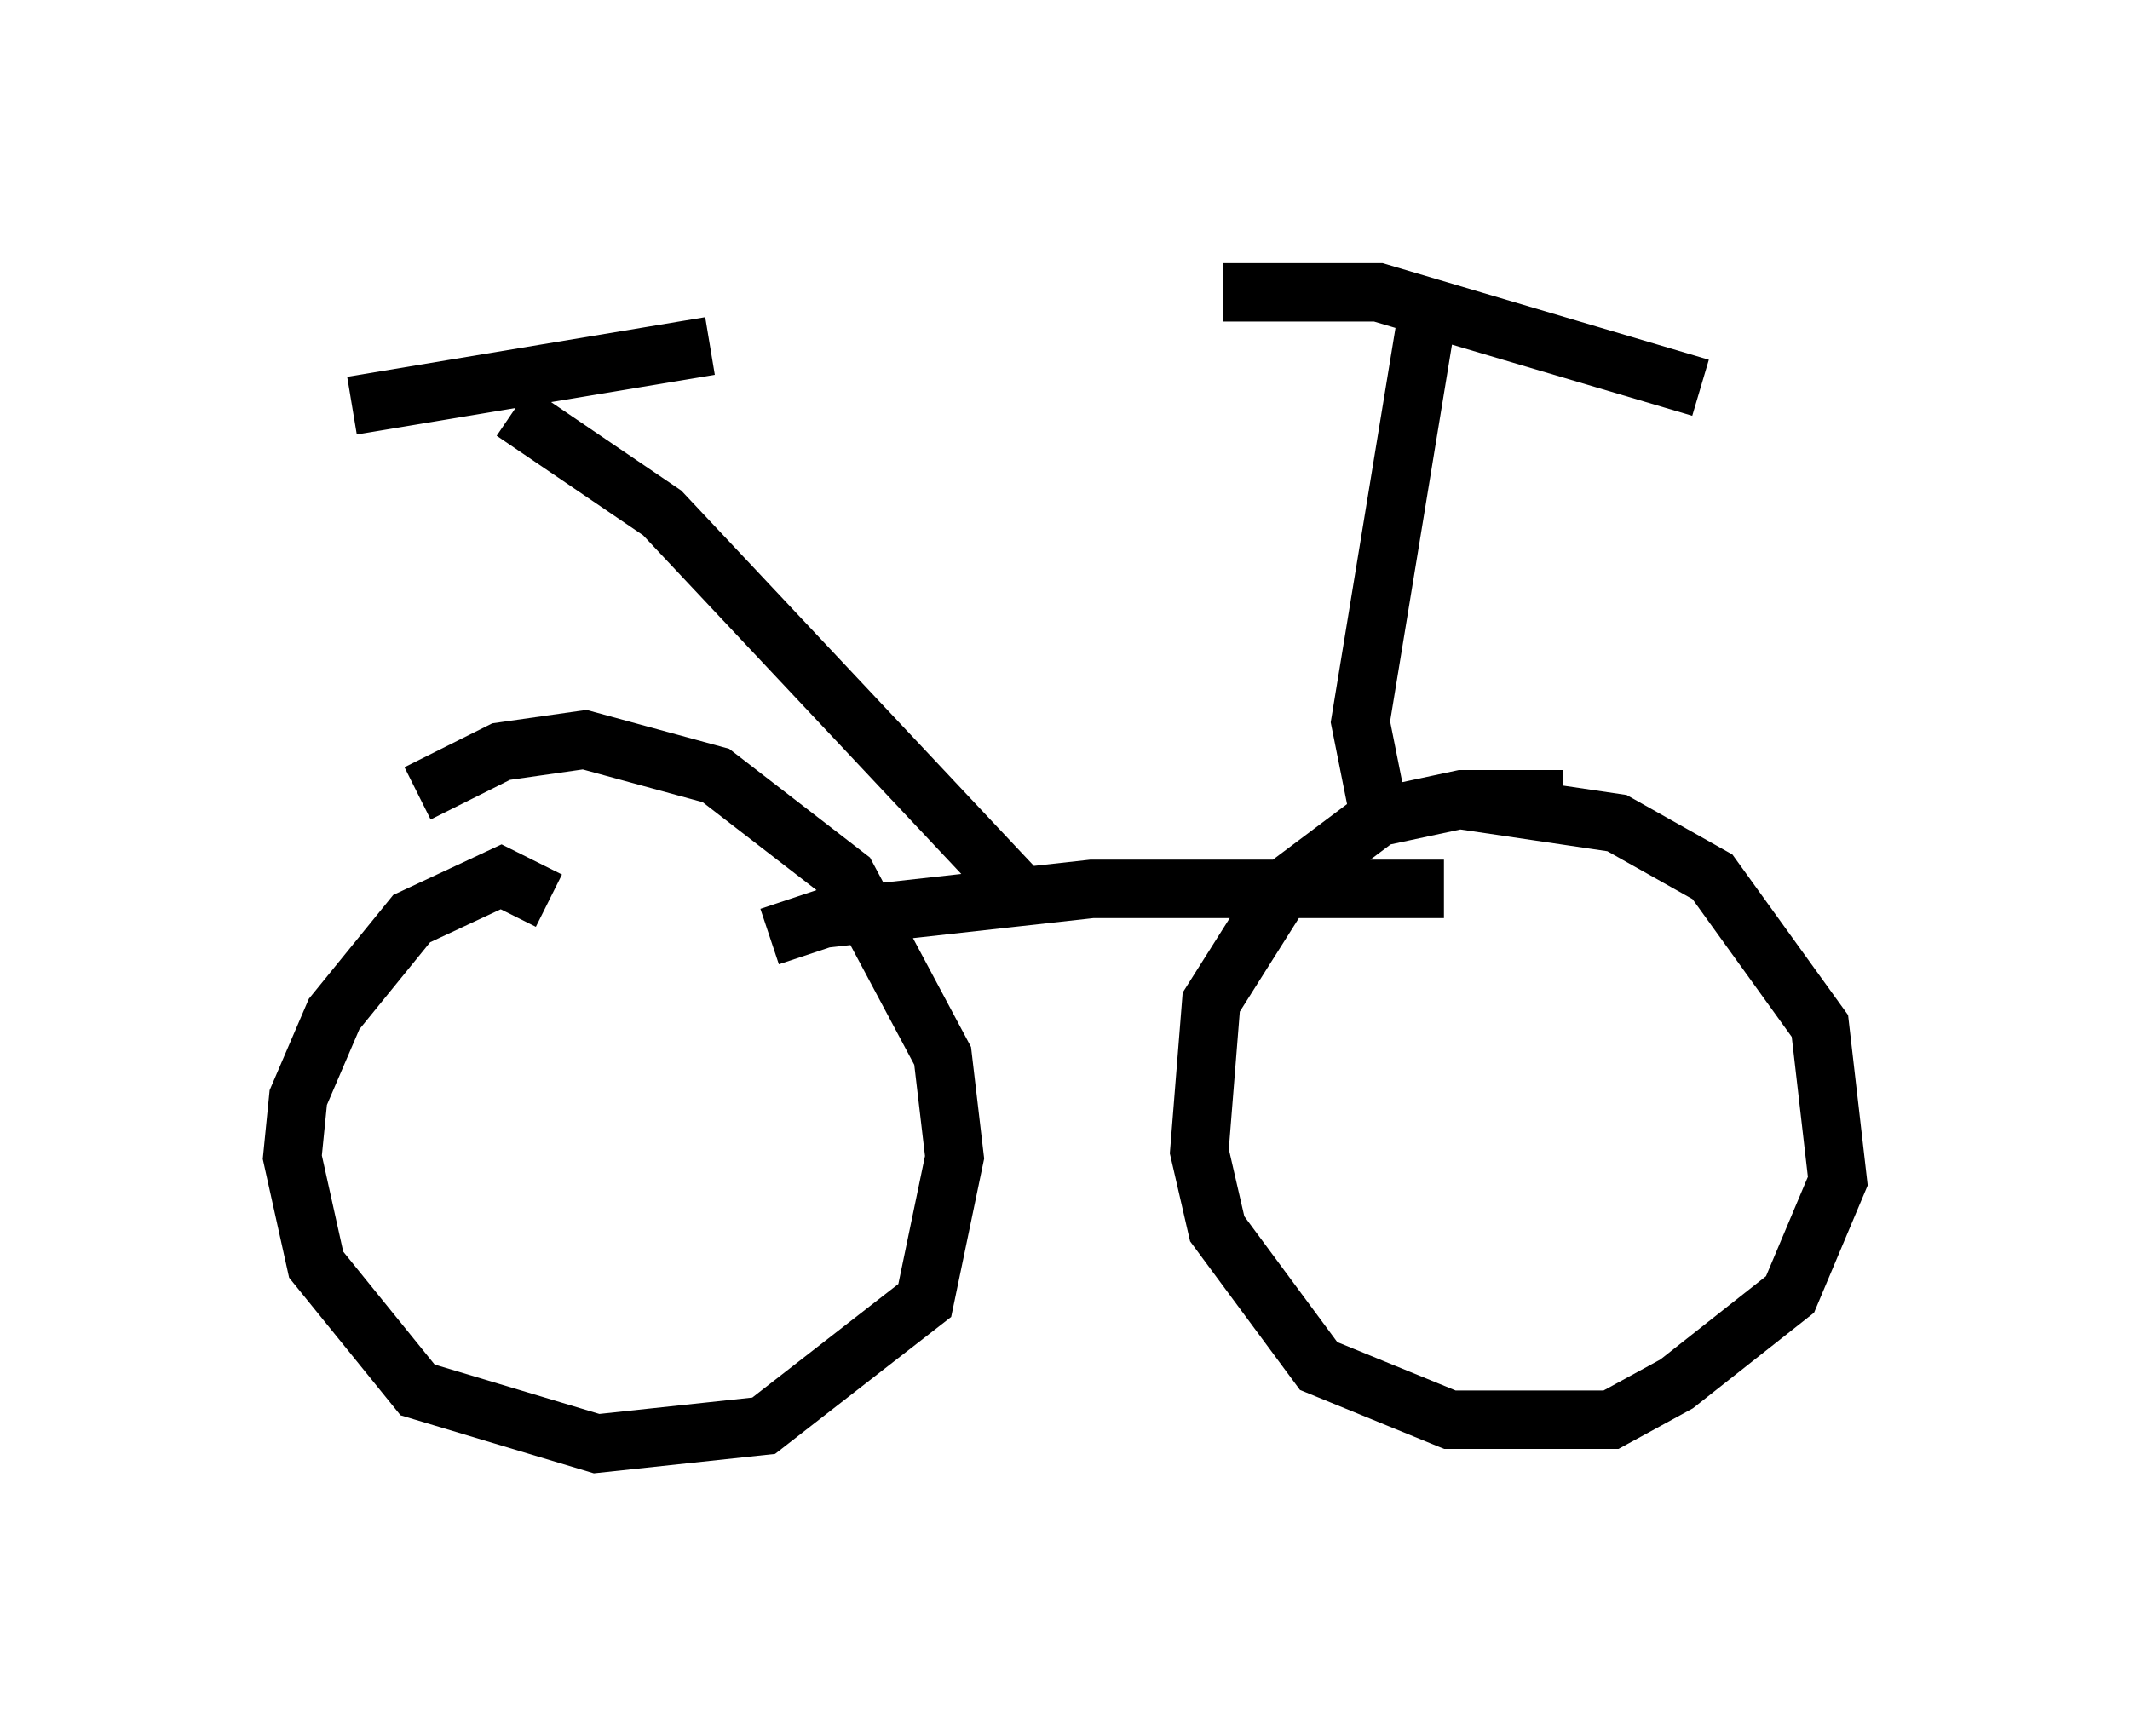 <?xml version="1.0" encoding="utf-8" ?>
<svg baseProfile="full" height="29.702" version="1.1" width="36.44" xmlns="http://www.w3.org/2000/svg" xmlns:ev="http://www.w3.org/2001/xml-events" xmlns:xlink="http://www.w3.org/1999/xlink"><defs /><rect fill="white" height="29.702" width="36.44" x="0" y="0" /><path d="M28.582, 14.596 m-1.838, -0.919 l-1.735, 0.0 -1.429, 0.306 l-1.633, 1.225 -1.225, 1.94 l-0.204, 2.552 0.306, 1.327 l1.735, 2.348 2.246, 0.919 l2.756, 0.0 1.123, -0.613 l1.94, -1.531 0.817, -1.94 l-0.306, -2.654 -1.838, -2.552 l-1.633, -0.919 -2.756, -0.408 m-15.517, 1.735 l-0.817, -0.408 -1.531, 0.715 l-1.327, 1.633 -0.613, 1.429 l-0.102, 1.021 0.408, 1.838 l1.735, 2.144 3.063, 0.919 l2.858, -0.306 2.756, -2.144 l0.51, -2.45 -0.204, -1.735 l-1.633, -3.063 -2.246, -1.735 l-2.246, -0.613 -1.429, 0.204 l-1.429, 0.715 m6.023, 2.45 l0.919, -0.306 4.594, -0.51 l6.023, 0.0 m-7.044, 0.306 l-6.329, -6.738 -2.552, -1.735 m-2.756, -0.102 l6.125, -1.021 m11.433, 7.963 l-0.306, -1.531 1.123, -6.84 m-3.471, -0.51 l2.654, 0.0 5.513, 1.633 " fill="none" stroke="black" stroke-width="1" /></svg>
